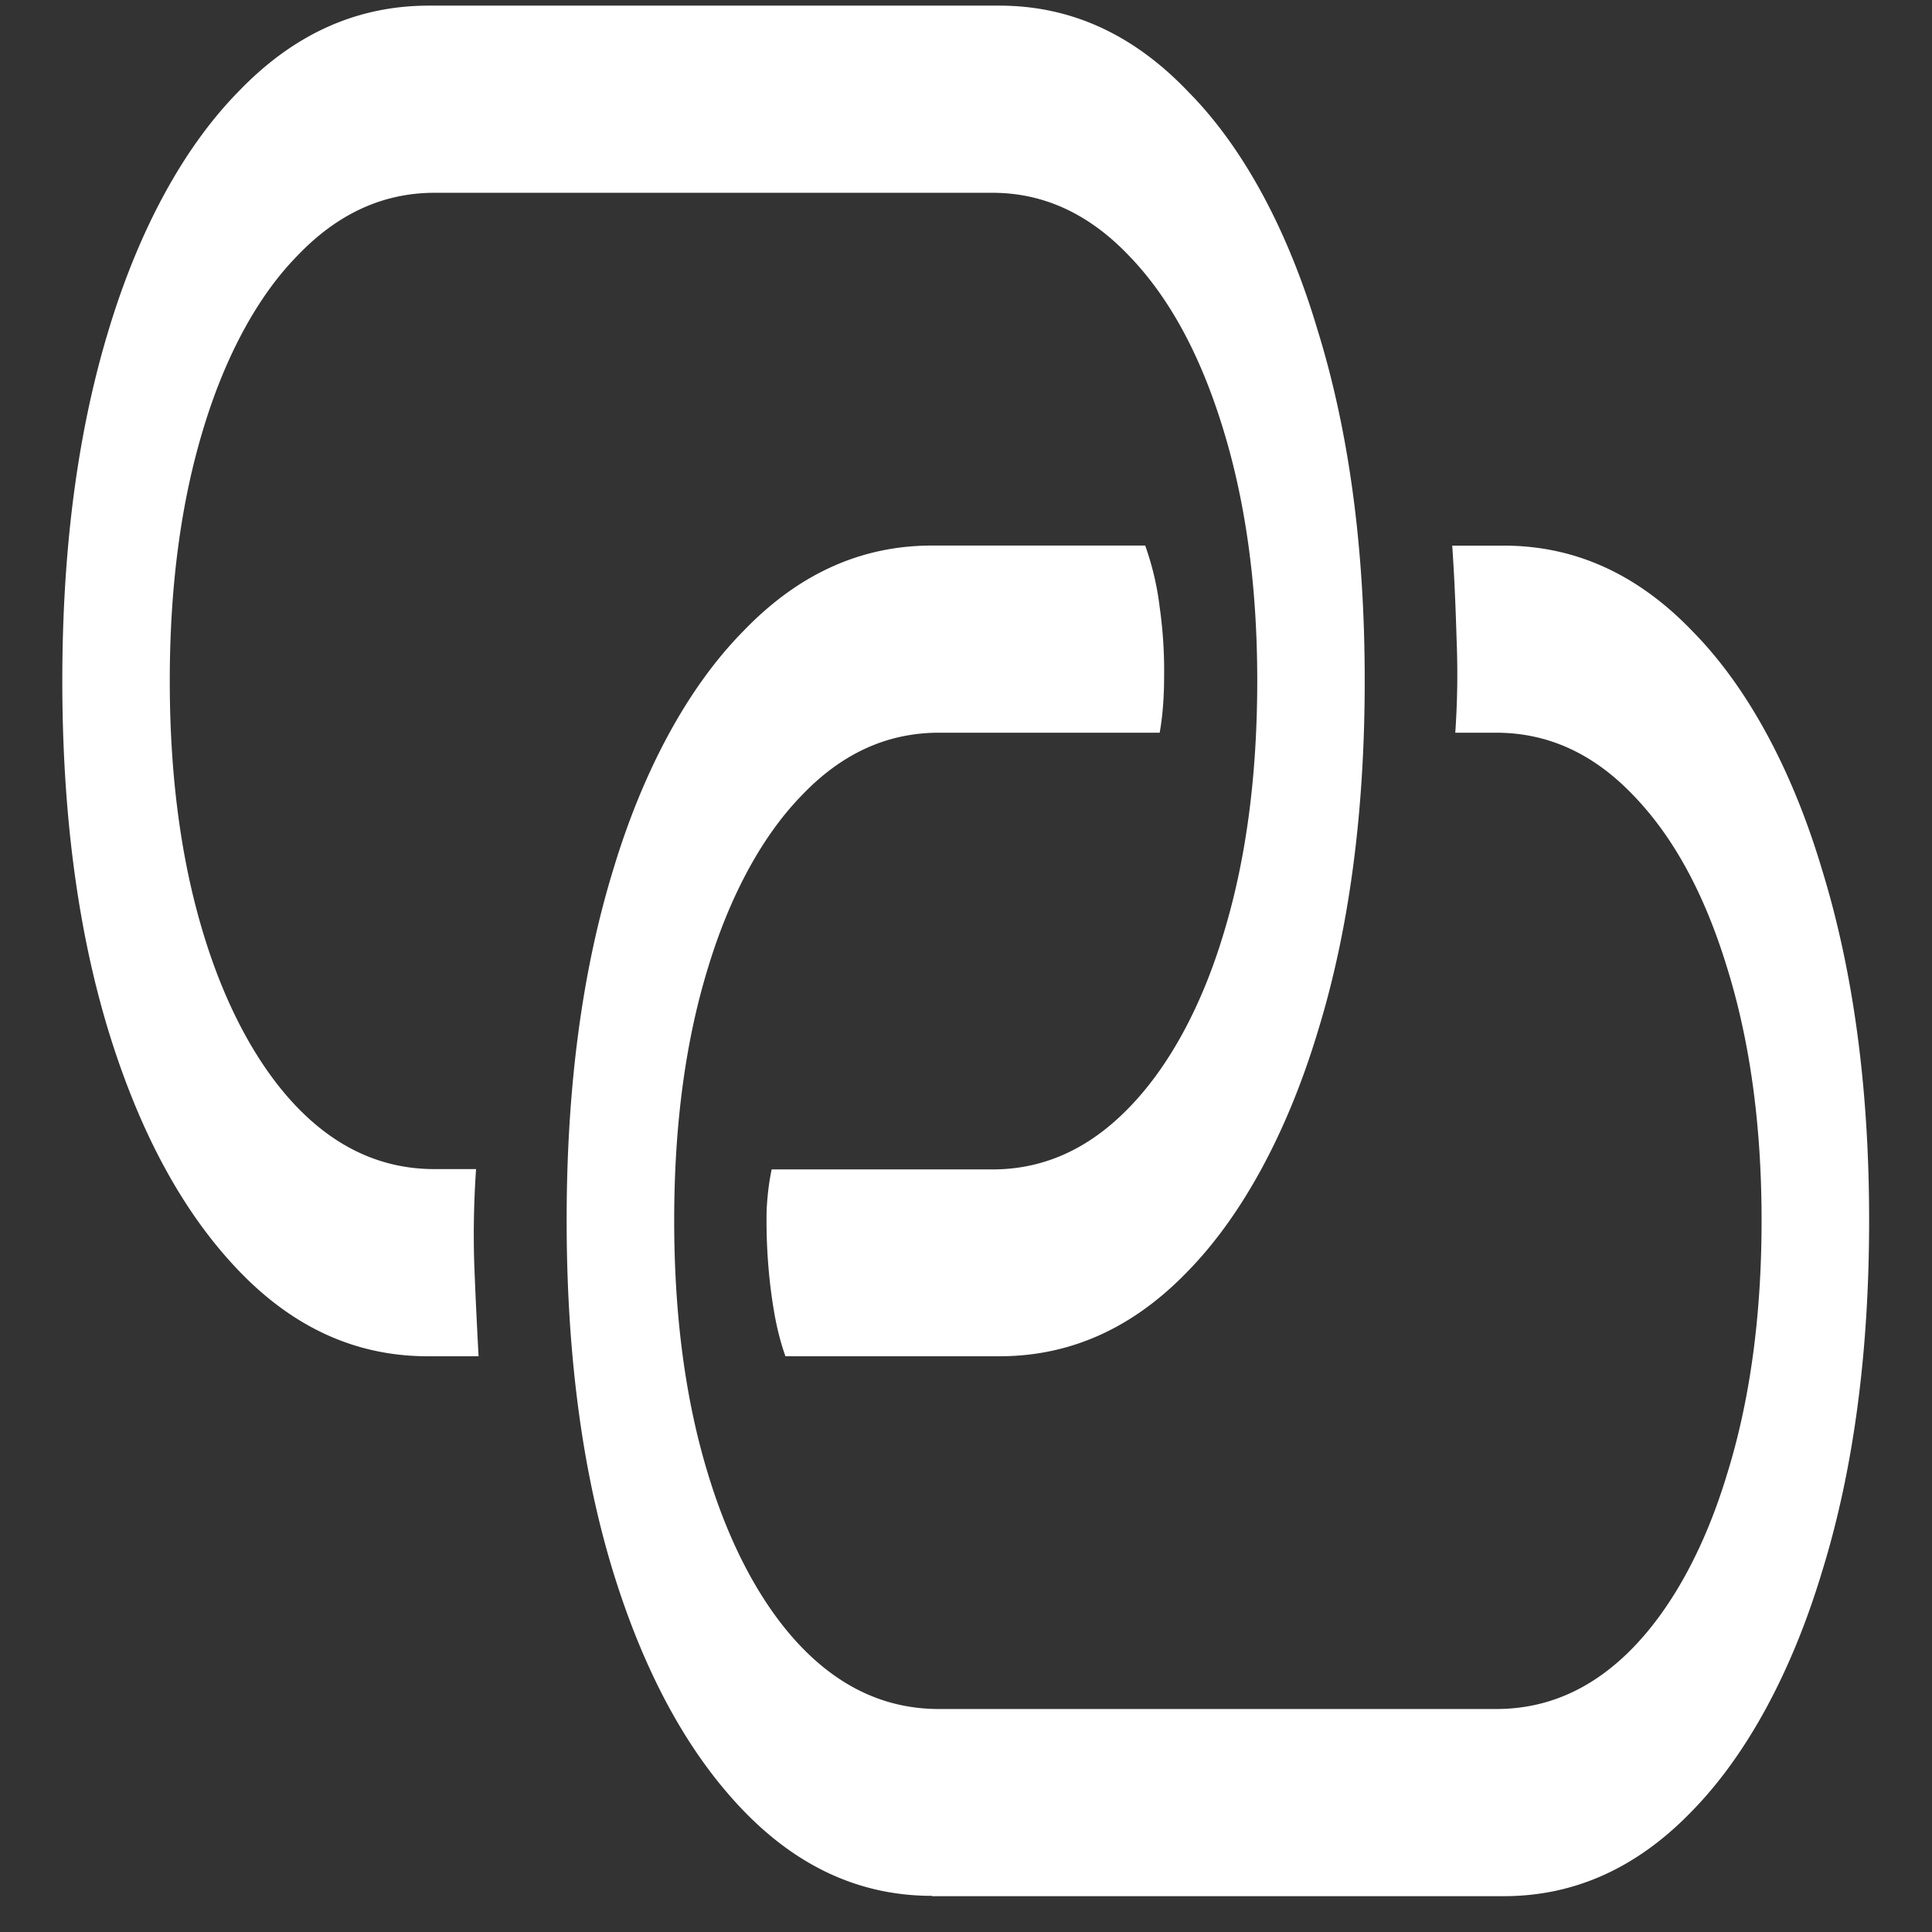 <svg xmlns="http://www.w3.org/2000/svg" width="24" height="24"><rect width="100%" height="100%" fill="#333333" stroke="none"/><path style="stroke:none;fill-rule:nonzero;fill:#fff;fill-opacity:1" d="M5.313 16.848h.632c-.02-.375-.039-.758-.054-1.157-.012-.39-.004-.78.023-1.168h-.516c-.64 0-1.207-.253-1.703-.765-.488-.504-.89-1.246-1.164-2.145-.281-.918-.422-1.968-.422-3.156 0-1.184.141-2.23.422-3.148.274-.899.676-1.637 1.164-2.133.496-.52 1.063-.781 1.703-.781h6.93c.637 0 1.2.261 1.695.78.497.513.883 1.22 1.165 2.134.285.918.43 1.964.43 3.144 0 1.192-.141 2.242-.423 3.16-.273.903-.68 1.645-1.172 2.149-.496.511-1.058.765-1.695.765H9.586c-.035.164-.055.34-.063.516-.007.426.024.852.094 1.258.035.203.082.383.14.547h2.657c.887 0 1.668-.352 2.352-1.067.671-.691 1.226-1.719 1.601-2.957.39-1.261.586-2.719.586-4.37 0-1.645-.195-3.095-.586-4.356-.37-1.246-.926-2.27-1.601-2.953C14.082.425 13.3.07 12.414.07H5.313C4.425.074 3.644.426 2.96 1.14c-.676.688-1.234 1.712-1.61 2.958C.966 5.359.774 6.808.774 8.457c0 1.648.192 3.105.579 4.367.39 1.262.925 2.242 1.609 2.957.684.715 1.465 1.067 2.352 1.067Zm6.265 6.707h7.102c.886 0 1.668-.356 2.351-1.07.672-.692 1.227-1.715 1.602-2.958.39-1.257.586-2.718.586-4.367 0-1.644-.196-3.094-.586-4.36-.371-1.245-.93-2.269-1.602-2.952-.683-.715-1.465-1.07-2.351-1.07h-.64c.026.37.042.75.054 1.156a10.5 10.5 0 0 1-.016 1.168h.508c.64 0 1.207.257 1.703.777.496.512.883 1.219 1.164 2.137.285.914.43 1.96.43 3.144 0 1.188-.145 2.242-.43 3.156-.273.903-.676 1.645-1.164 2.149-.496.512-1.062.765-1.703.765h-6.922c-.64 0-1.207-.253-1.703-.765-.488-.504-.89-1.246-1.164-2.149-.281-.914-.422-1.968-.422-3.156 0-1.183.14-2.23.422-3.144.273-.899.676-1.637 1.164-2.137.496-.52 1.062-.777 1.703-.777h2.742c.035-.196.055-.426.055-.707a5.57 5.57 0 0 0-.055-.852 3.541 3.541 0 0 0-.18-.766h-2.648c-.887 0-1.668.356-2.351 1.07-.676.688-1.235 1.712-1.61 2.958-.387 1.261-.578 2.71-.578 4.351 0 1.653.191 3.11.578 4.371.39 1.262.926 2.243 1.61 2.957.683.711 1.464 1.067 2.351 1.067Zm0 0"/></svg>